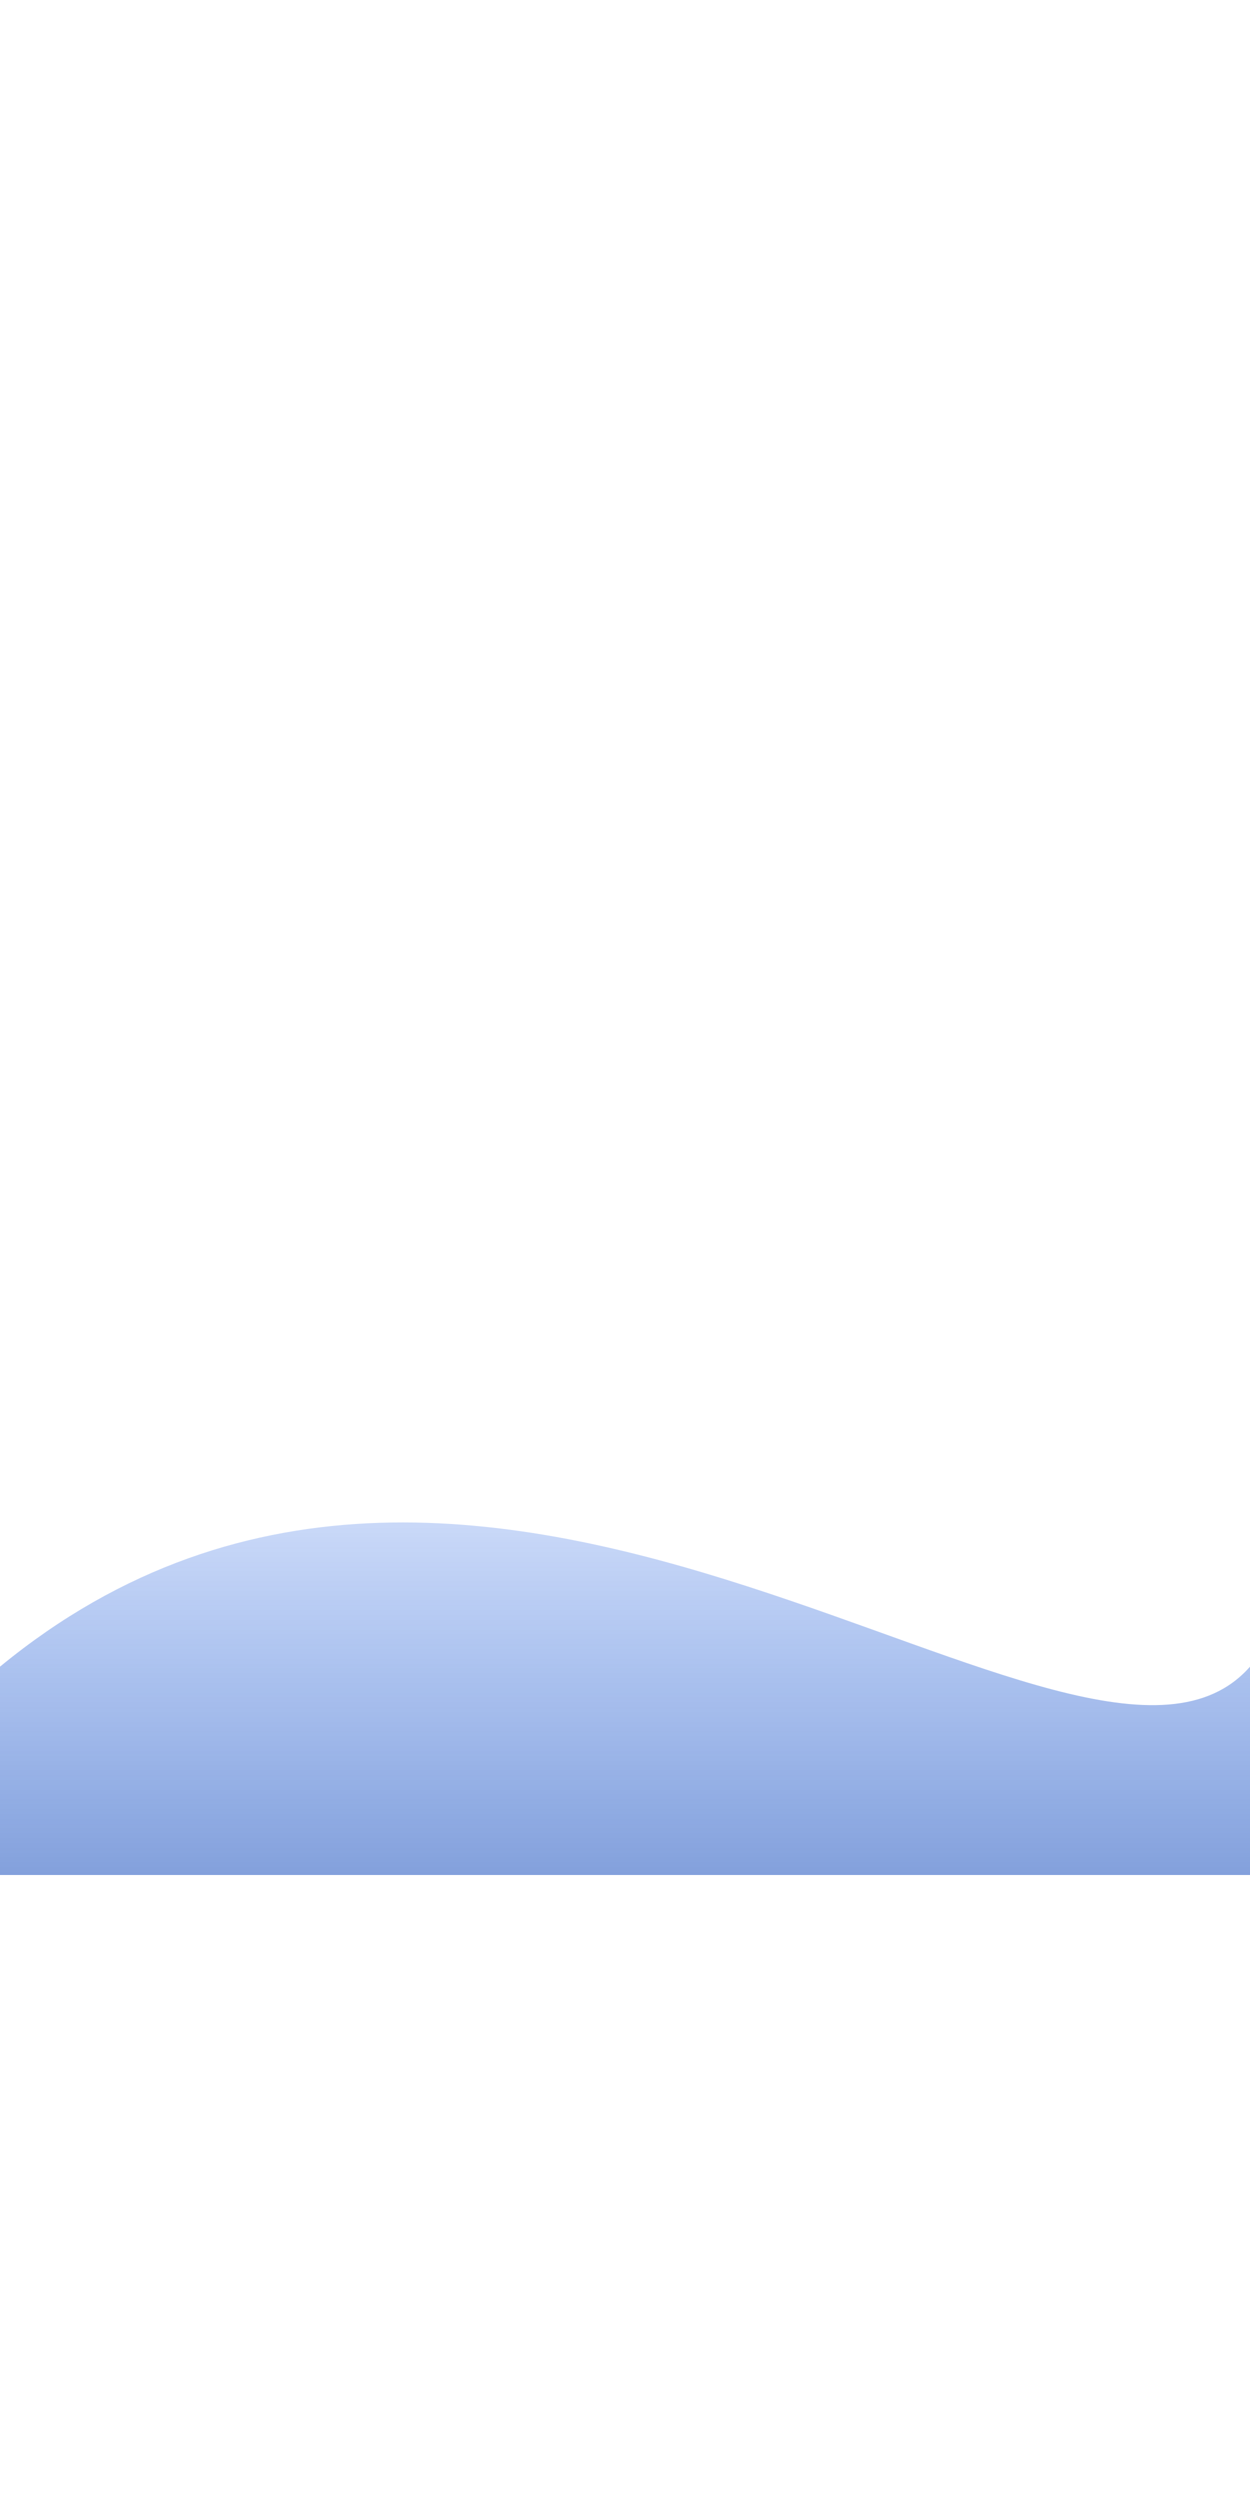 <svg xmlns='http://www.w3.org/2000/svg' viewBox='0 0 600 600' style='height: 300px; width: 150px;'>
    <defs>
        <linearGradient id='grad1' x1='0%' y1='0%' x2='0%' y2='100%'>
            <stop offset='0%' style='stop-color:rgba(0,83,250,0.758);stop-opacity:0' />
            <stop offset='100%' style='stop-color:rgba(6,65,184,1);stop-opacity:0.5' /> </linearGradient>
    </defs>
    <path d='M0 500C236 306 520 591 600 500L600 600H0Z' fill='url(#grad1)'></path>
</svg>
